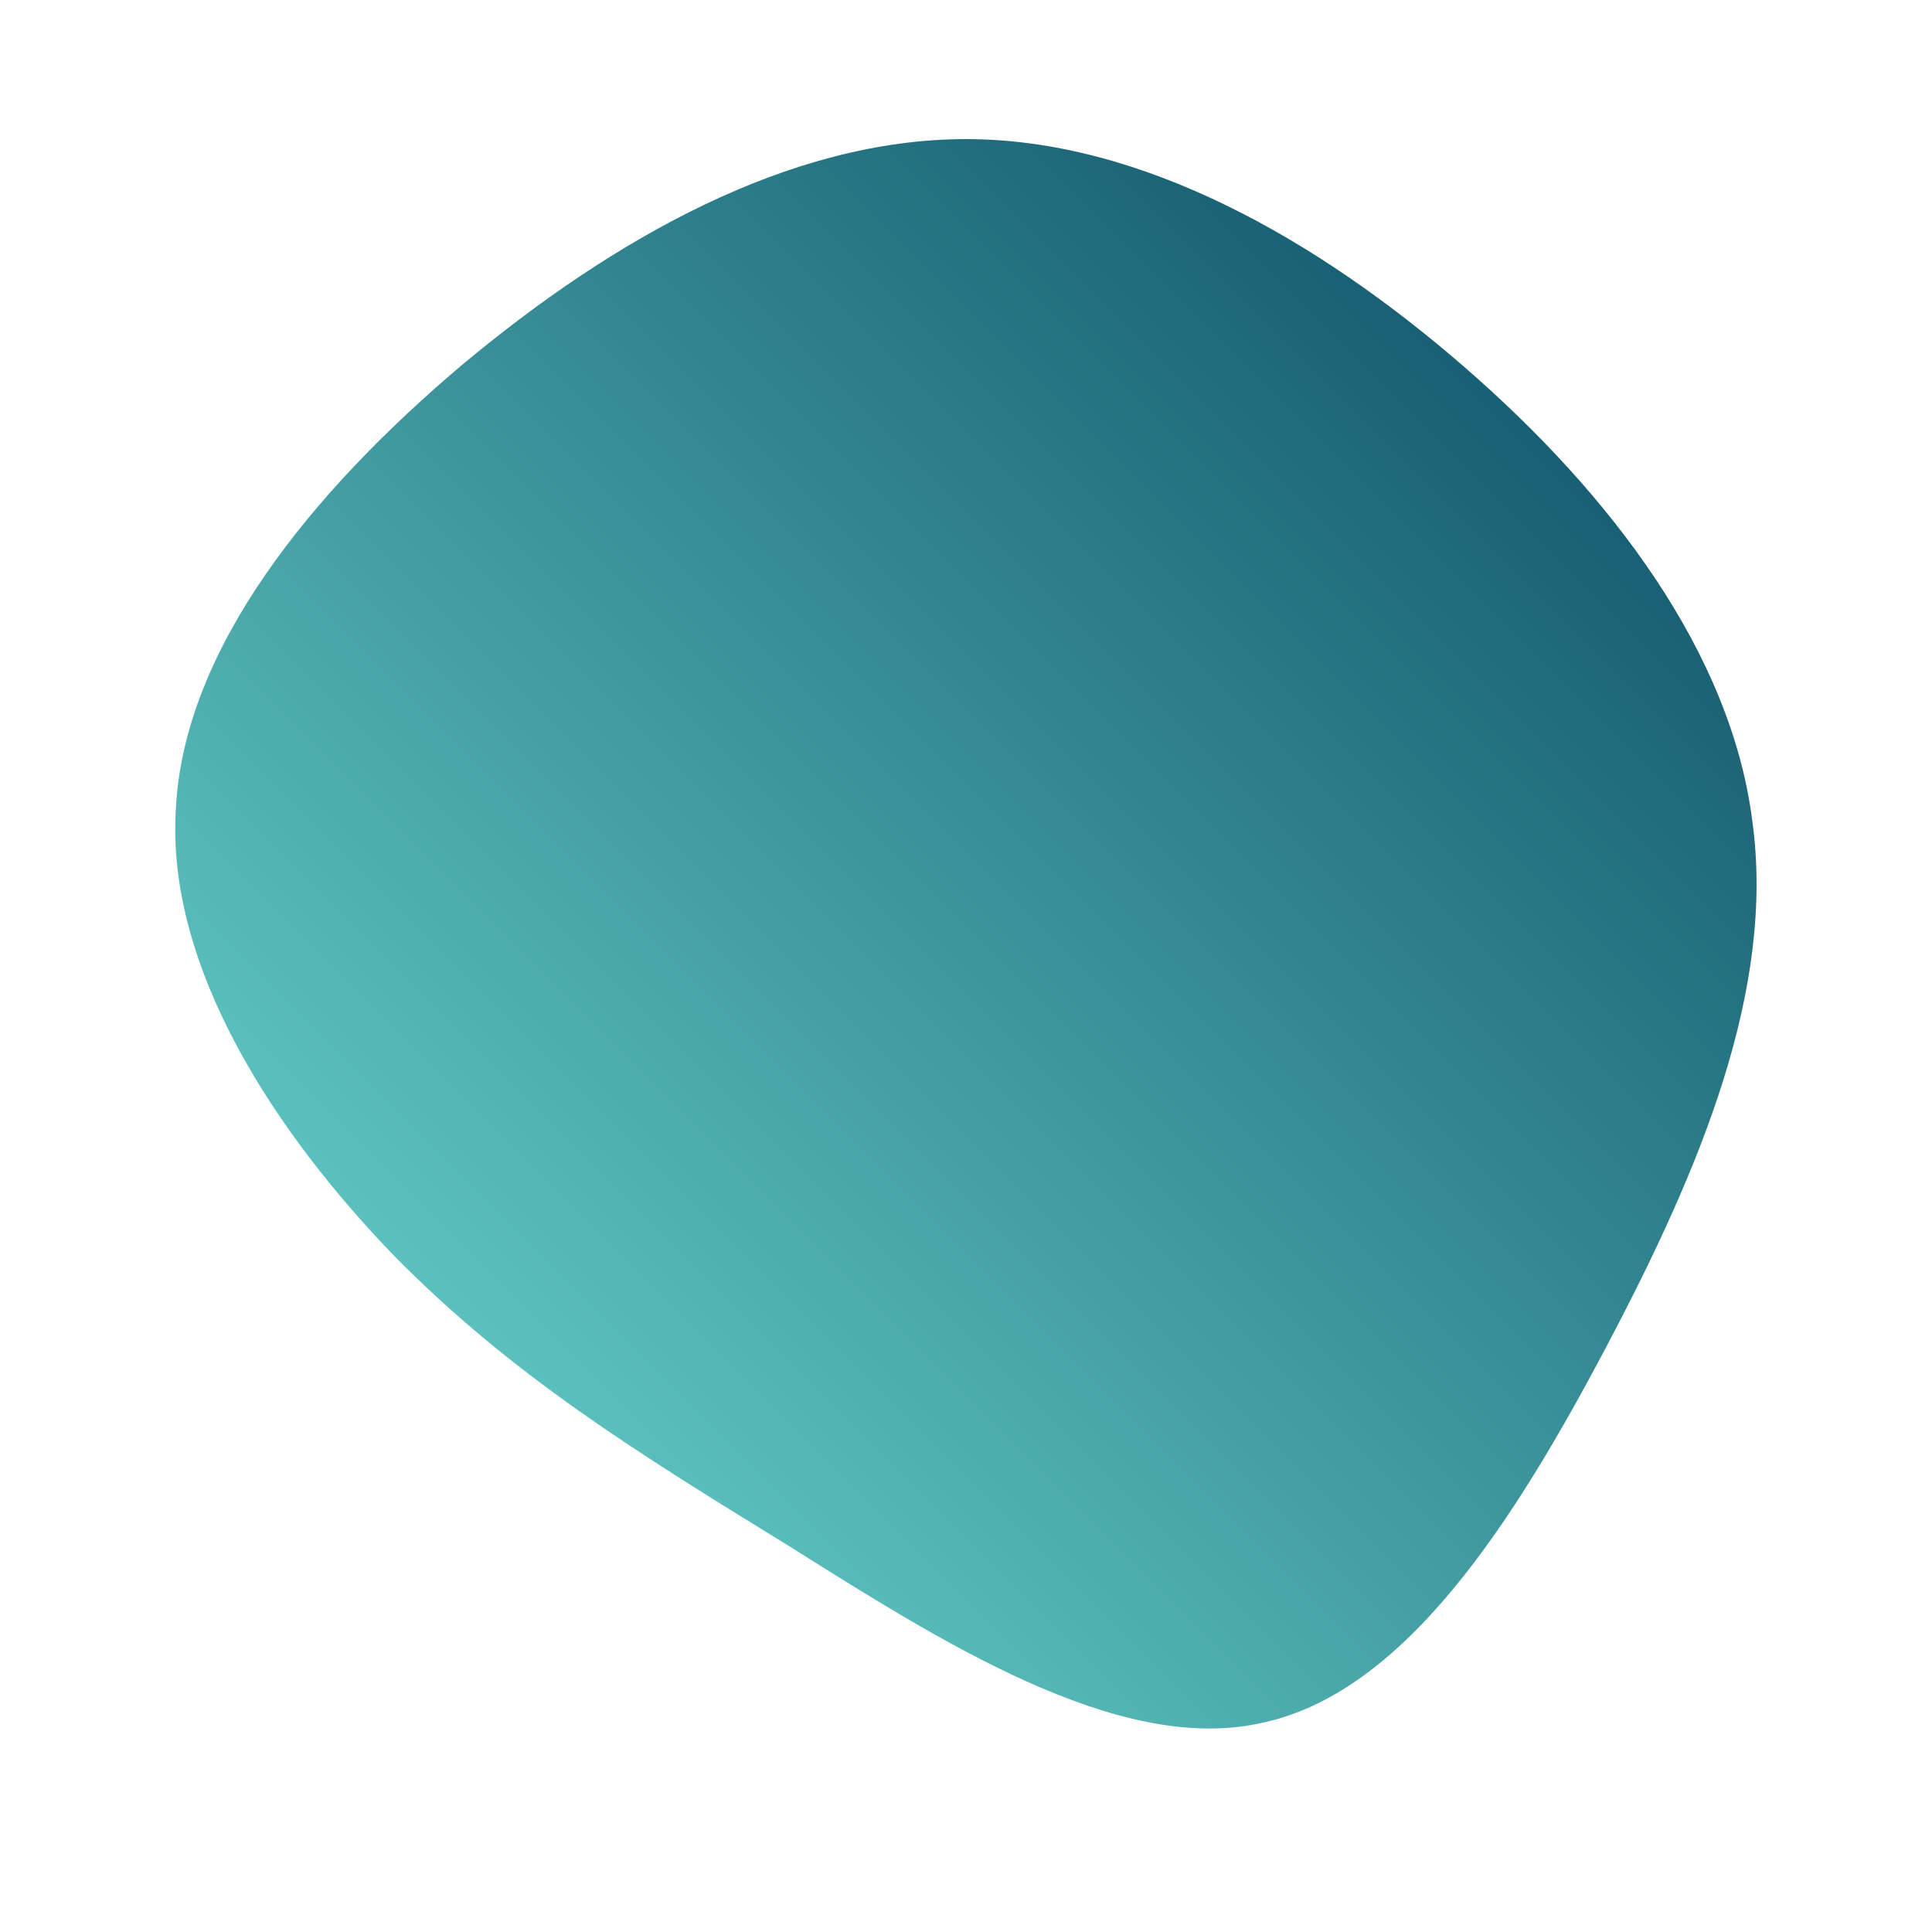 <!--?xml version="1.0" standalone="no"?-->
              <svg id="sw-js-blob-svg" viewBox="0 0 100 100" xmlns="http://www.w3.org/2000/svg" version="1.1">
                    <defs> 
                        <linearGradient id="sw-gradient" x1="0" x2="1" y1="1" y2="0">
                            <stop id="stop1" stop-color="rgba(117, 230, 218, 1)" offset="0%"></stop>
                            <stop id="stop2" stop-color="rgba(5, 68, 94, 1)" offset="100%"></stop>
                        </linearGradient>
                    </defs>
                <path fill="url(#sw-gradient)" d="M25.8,-31C33.4,-24.4,39.6,-16.2,40.7,-7.5C41.9,1.2,38,10.5,33.2,19.6C28.4,28.7,22.7,37.7,15.2,39.2C7.8,40.8,-1.4,34.9,-9.2,30C-17,25.2,-23.5,21.2,-29.6,15C-35.6,8.8,-41.4,0.2,-40.9,-8.1C-40.5,-16.4,-33.9,-24.5,-26.1,-31.1C-18.2,-37.7,-9.1,-42.8,0,-42.8C9.1,-42.8,18.2,-37.6,25.8,-31Z" width="100%" height="100%" transform="translate(50 50)" stroke-width="0" style="transition: all 0.3s ease 0s;"></path>
              </svg>